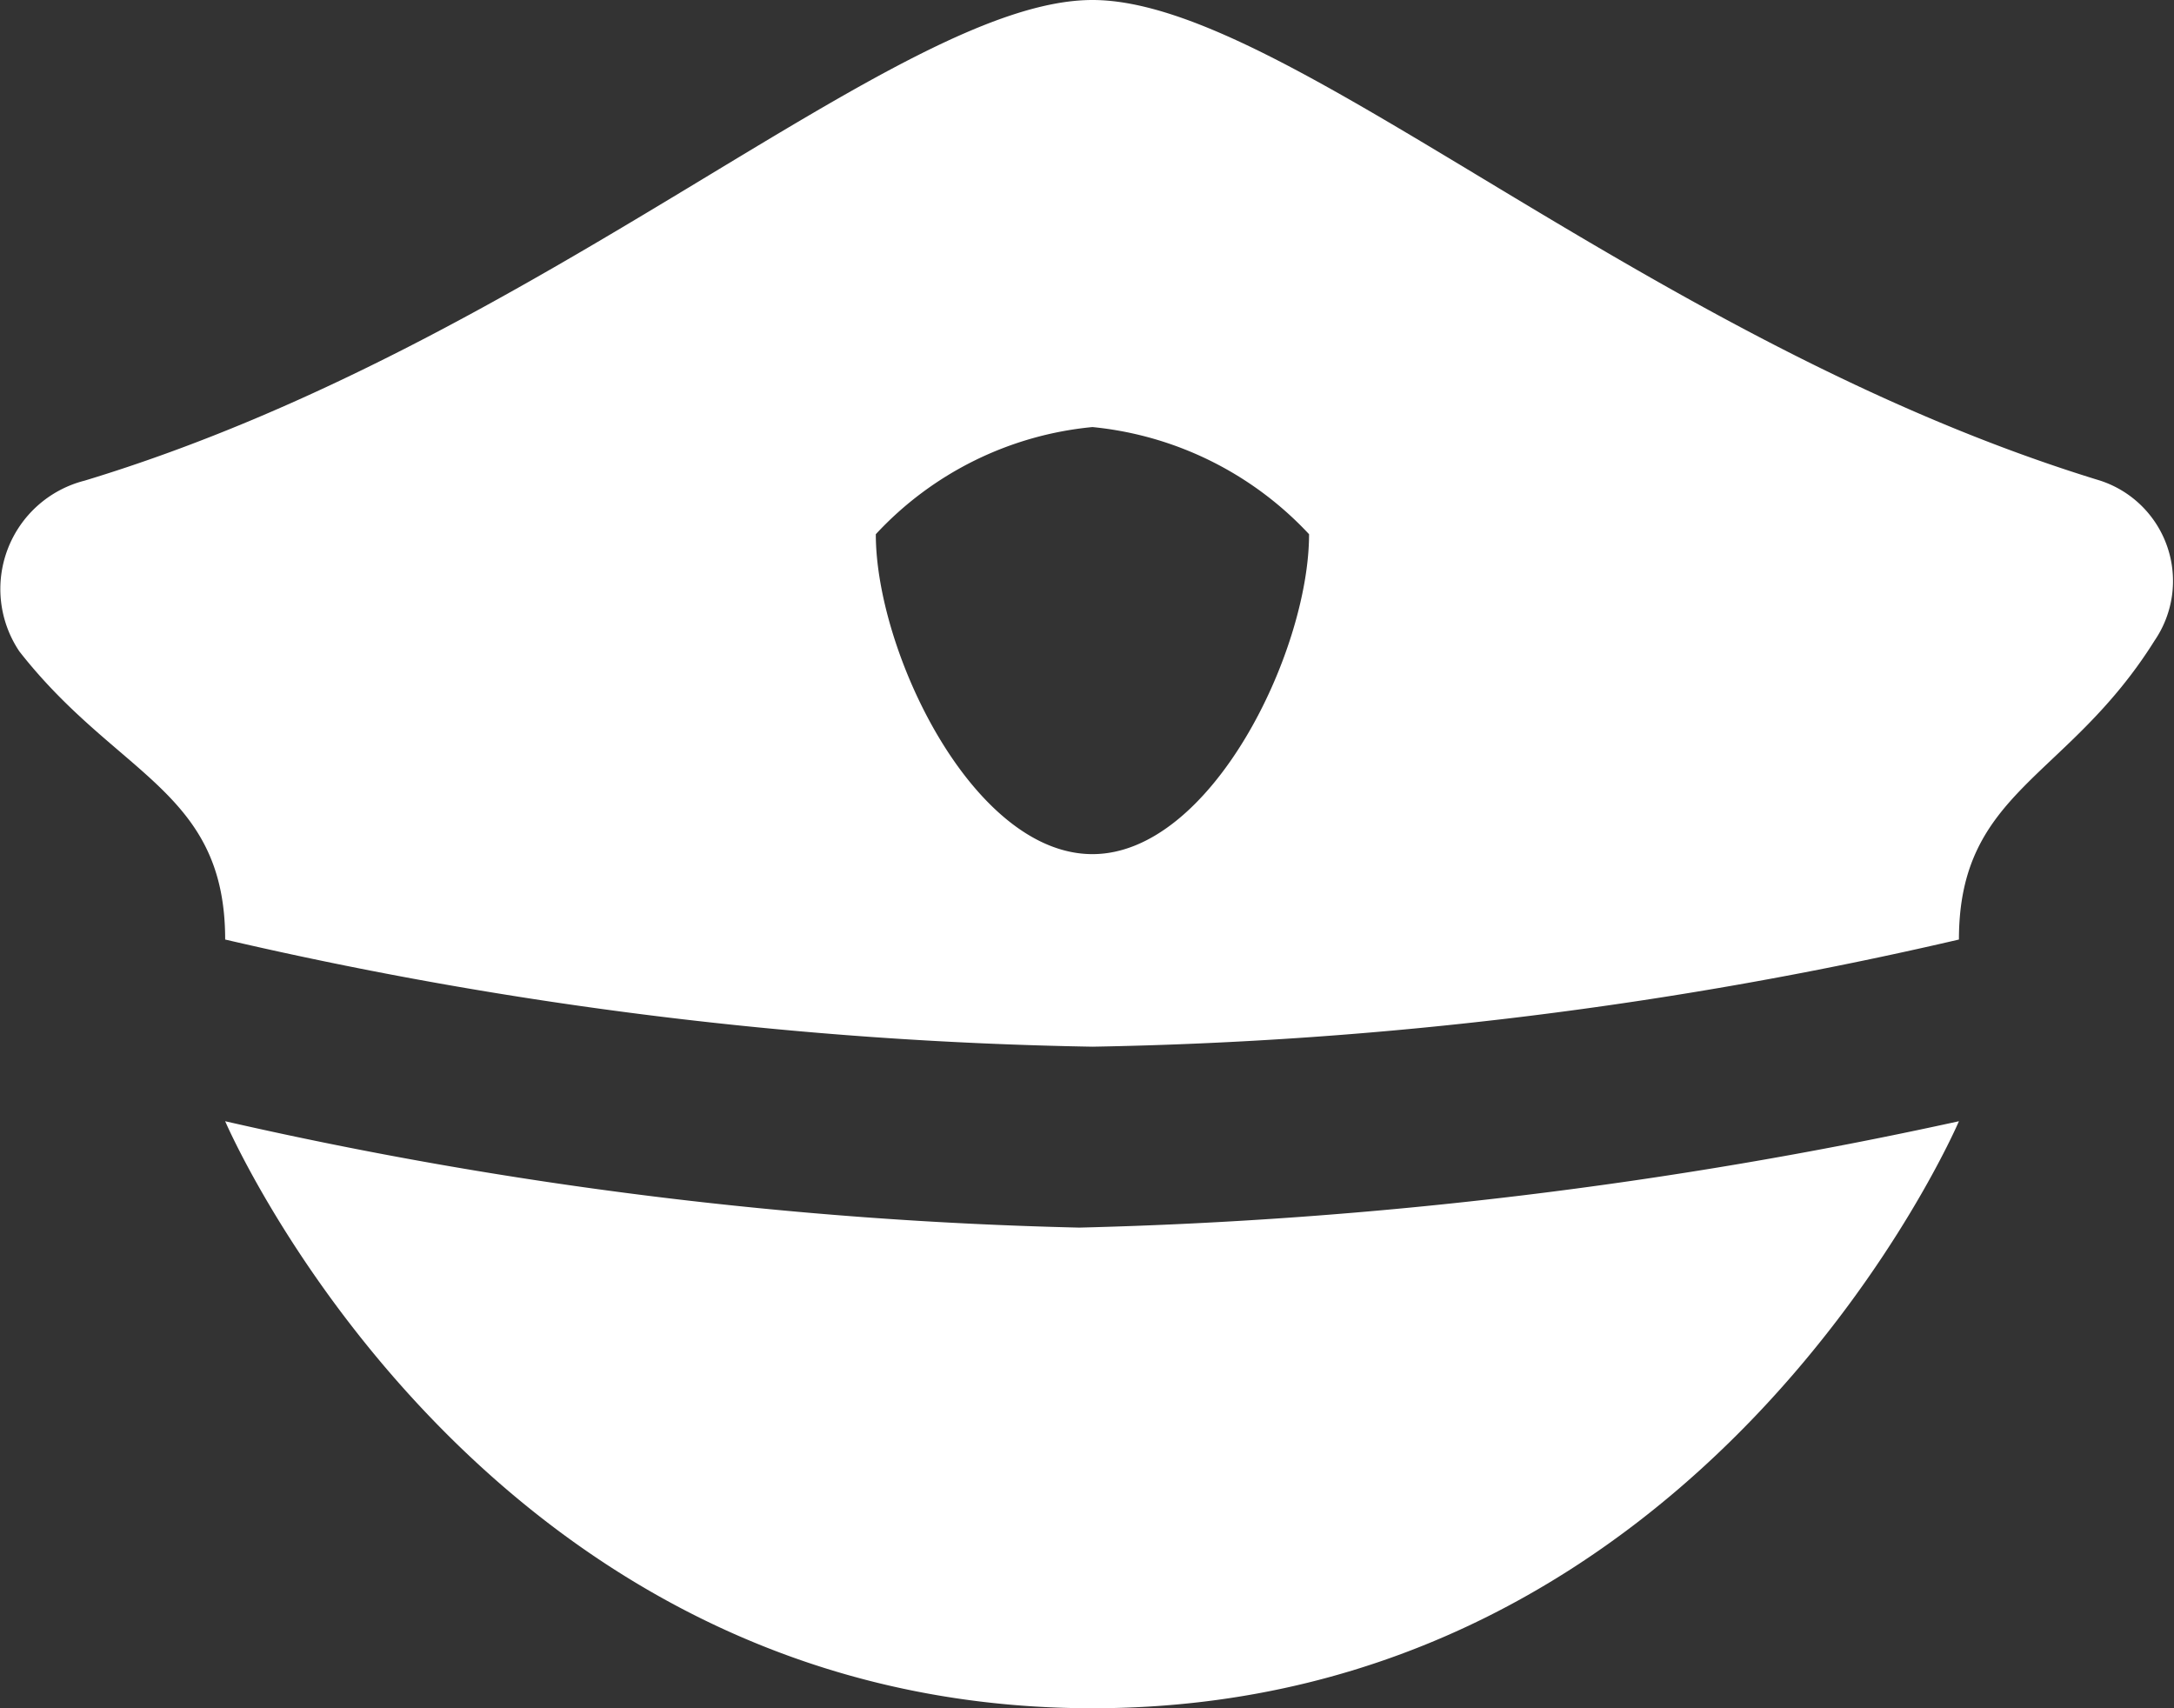 <svg xmlns="http://www.w3.org/2000/svg" viewBox="0 0 28 22"><rect x="0" y="0" width="28" height="22" fill="#333333" stroke="none"/><defs><style>.cls-1{fill:#fff;}</style></defs><title>traffic-police</title><g id="Слой_2" data-name="Слой 2"><g id="Слой_1-2" data-name="Слой 1"><path class="cls-1" d="M25.23,14.44S22,22,14.07,22,2.9,14.44,2.9,14.44a55.12,55.12,0,0,0,11,1.37A59.72,59.72,0,0,0,25.23,14.44Z"/><path class="cls-1" d="M27.05,6.19C21.19,4.4,16.58,0,14.07,0S7,4.4,1.09,6.19a1.44,1.44,0,0,0-.84,2.2C1.51,10,2.9,10.18,2.9,12.1a53.35,53.35,0,0,0,11.17,1.38A53.32,53.32,0,0,0,25.23,12.1c0-1.92,1.4-2.06,2.52-3.85A1.36,1.36,0,0,0,27.05,6.19ZM14.07,11c-1.54,0-2.79-2.61-2.79-4.12A4.37,4.37,0,0,1,14.07,5.5a4.4,4.4,0,0,1,2.79,1.38C16.86,8.39,15.6,11,14.07,11Z"/></g></g></svg>